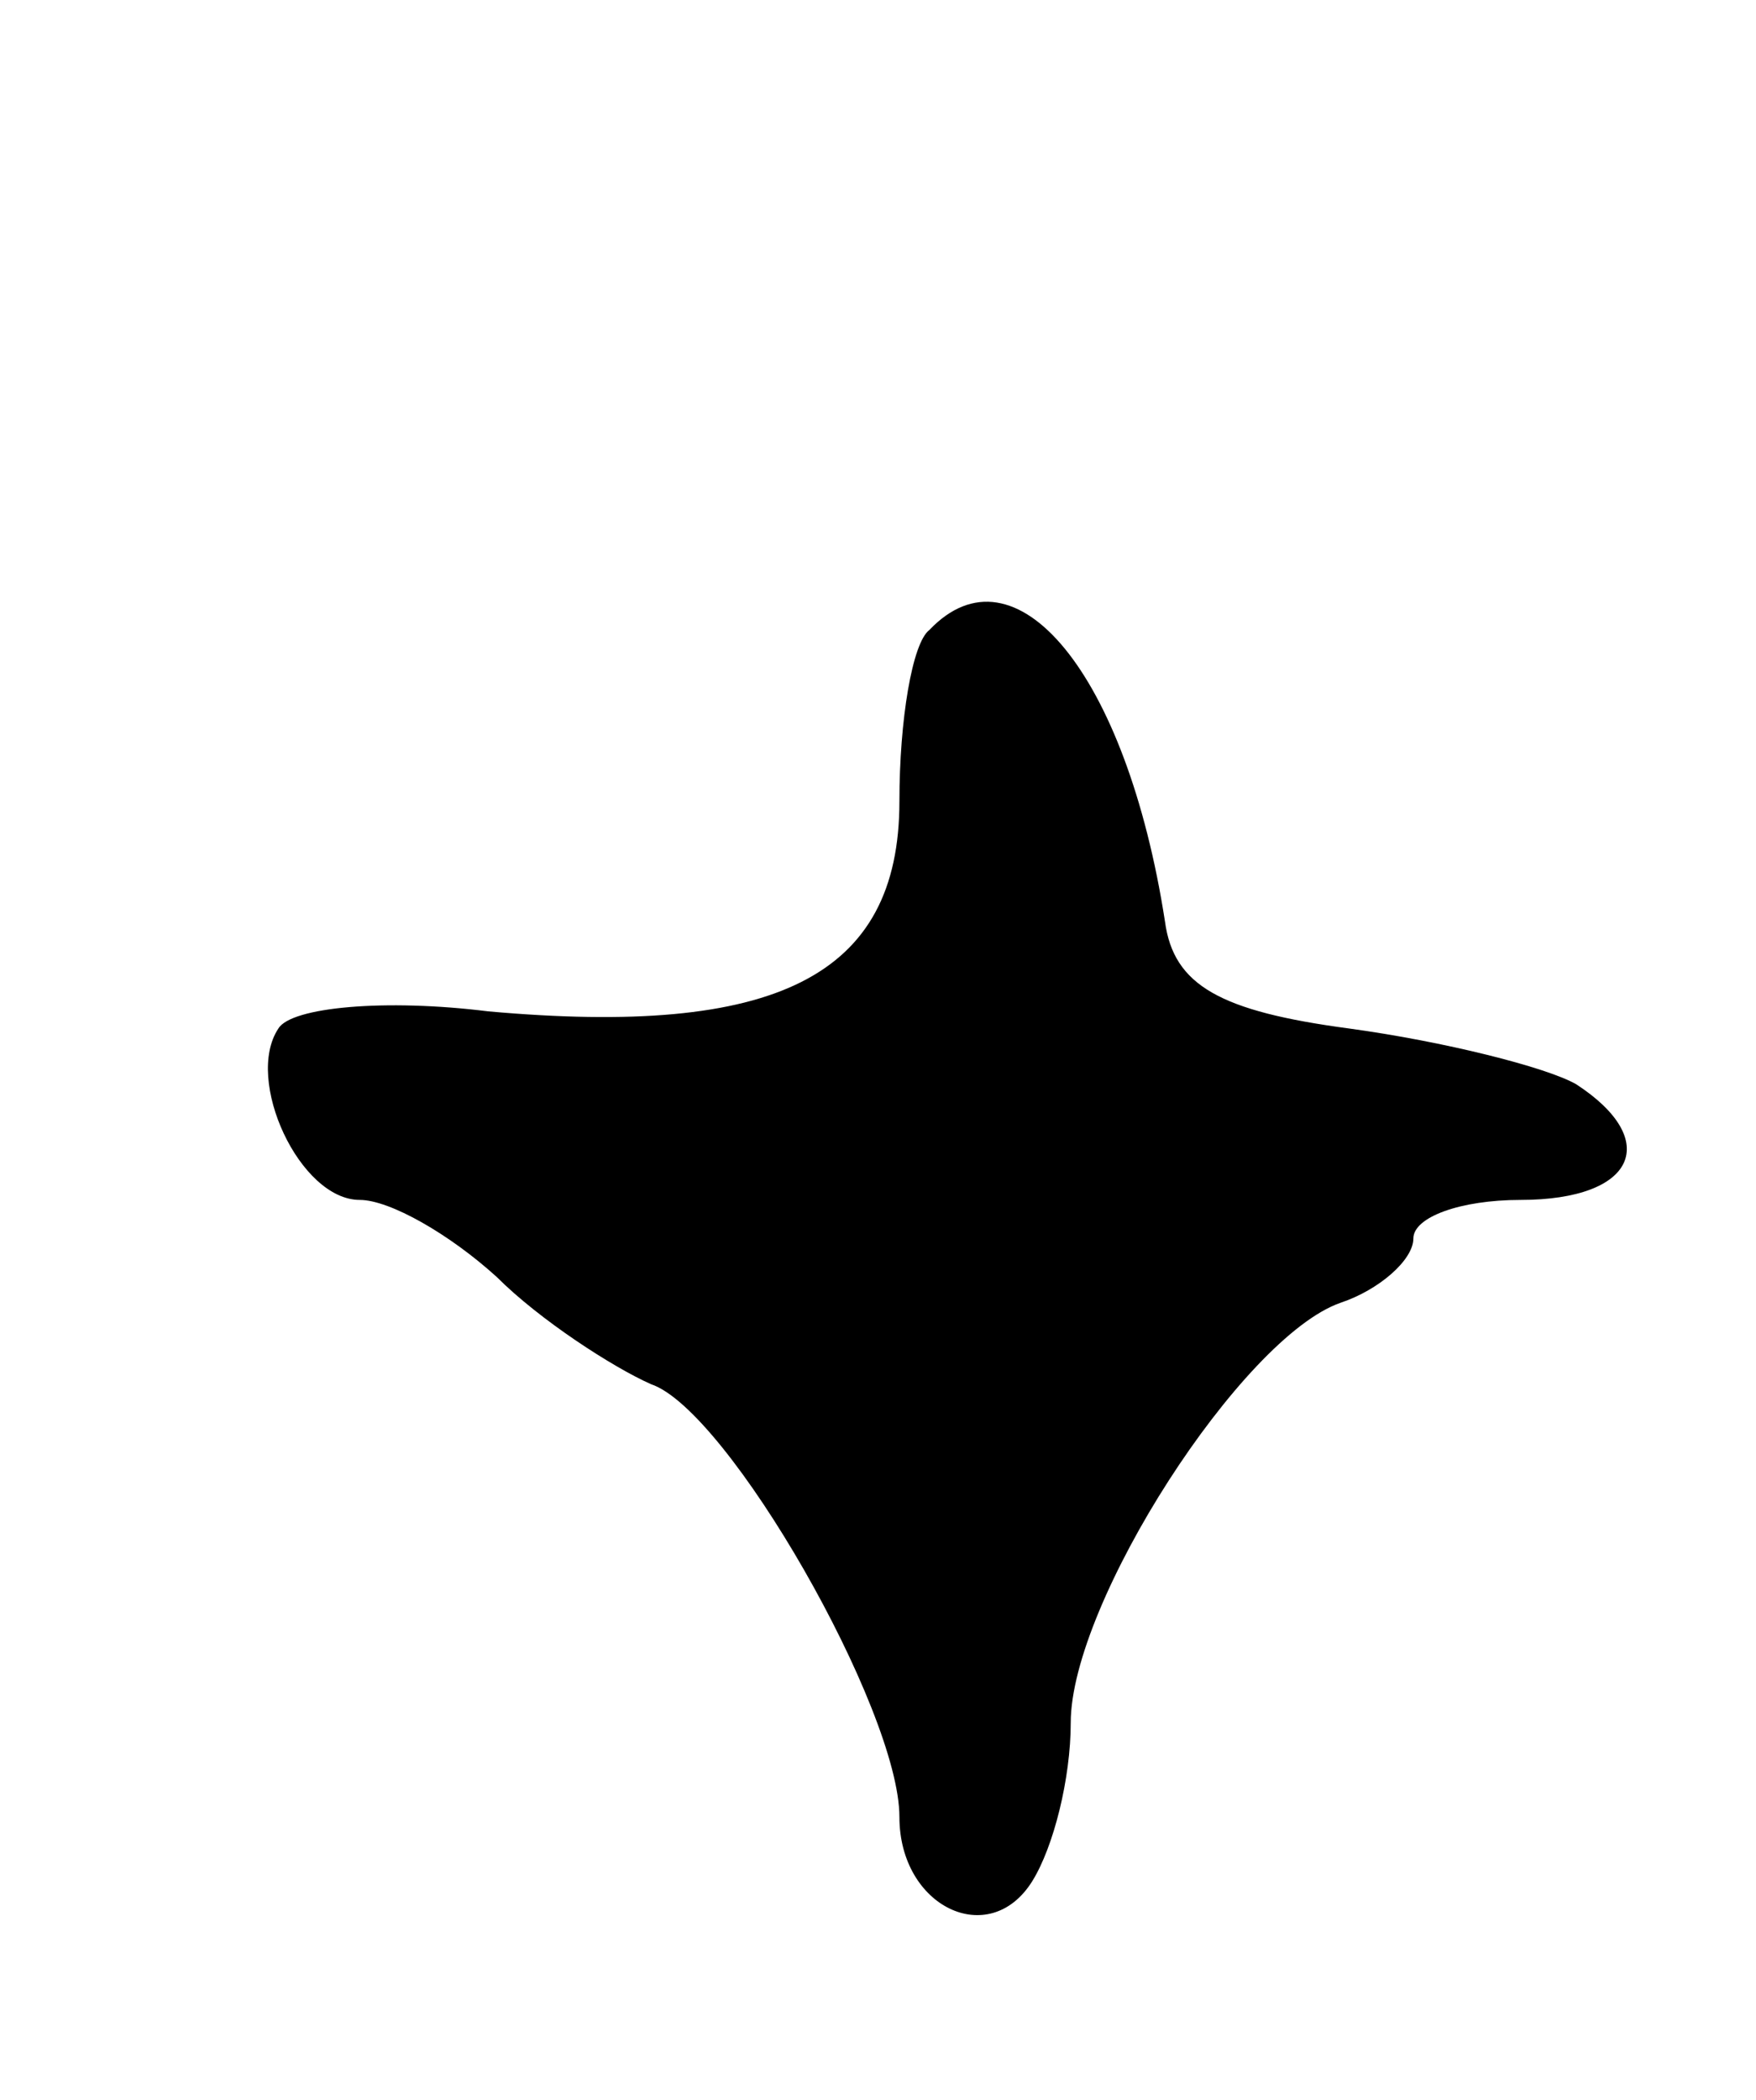 <svg version="1.0" xmlns="http://www.w3.org/2000/svg"
 width="41pt" height="49pt" viewBox="0 0 41 49"
 preserveAspectRatio="xMidYMid meet">
<g transform="translate(0,49) scale(0.1,-0.1)"
fill="#000000" stroke="none">
<path d="M217 343 c-4 -3 -7 -21 -7 -40 0 -41 -29 -55 -96 -49 -24 3 -46 1
-49 -4 -8 -12 5 -40 19 -40 7 0 21 -8 32 -18 10 -10 27 -21 36 -25 18 -6 58
-76 58 -101 0 -21 21 -31 31 -15 5 8 9 24 9 37 0 28 40 90 63 98 9 3 17 10 17
15 0 5 11 9 25 9 27 0 33 14 13 27 -7 4 -31 10 -53 13 -30 4 -41 10 -43 25 -9
58 -35 89 -55 68z"/>
</g>
</svg>
